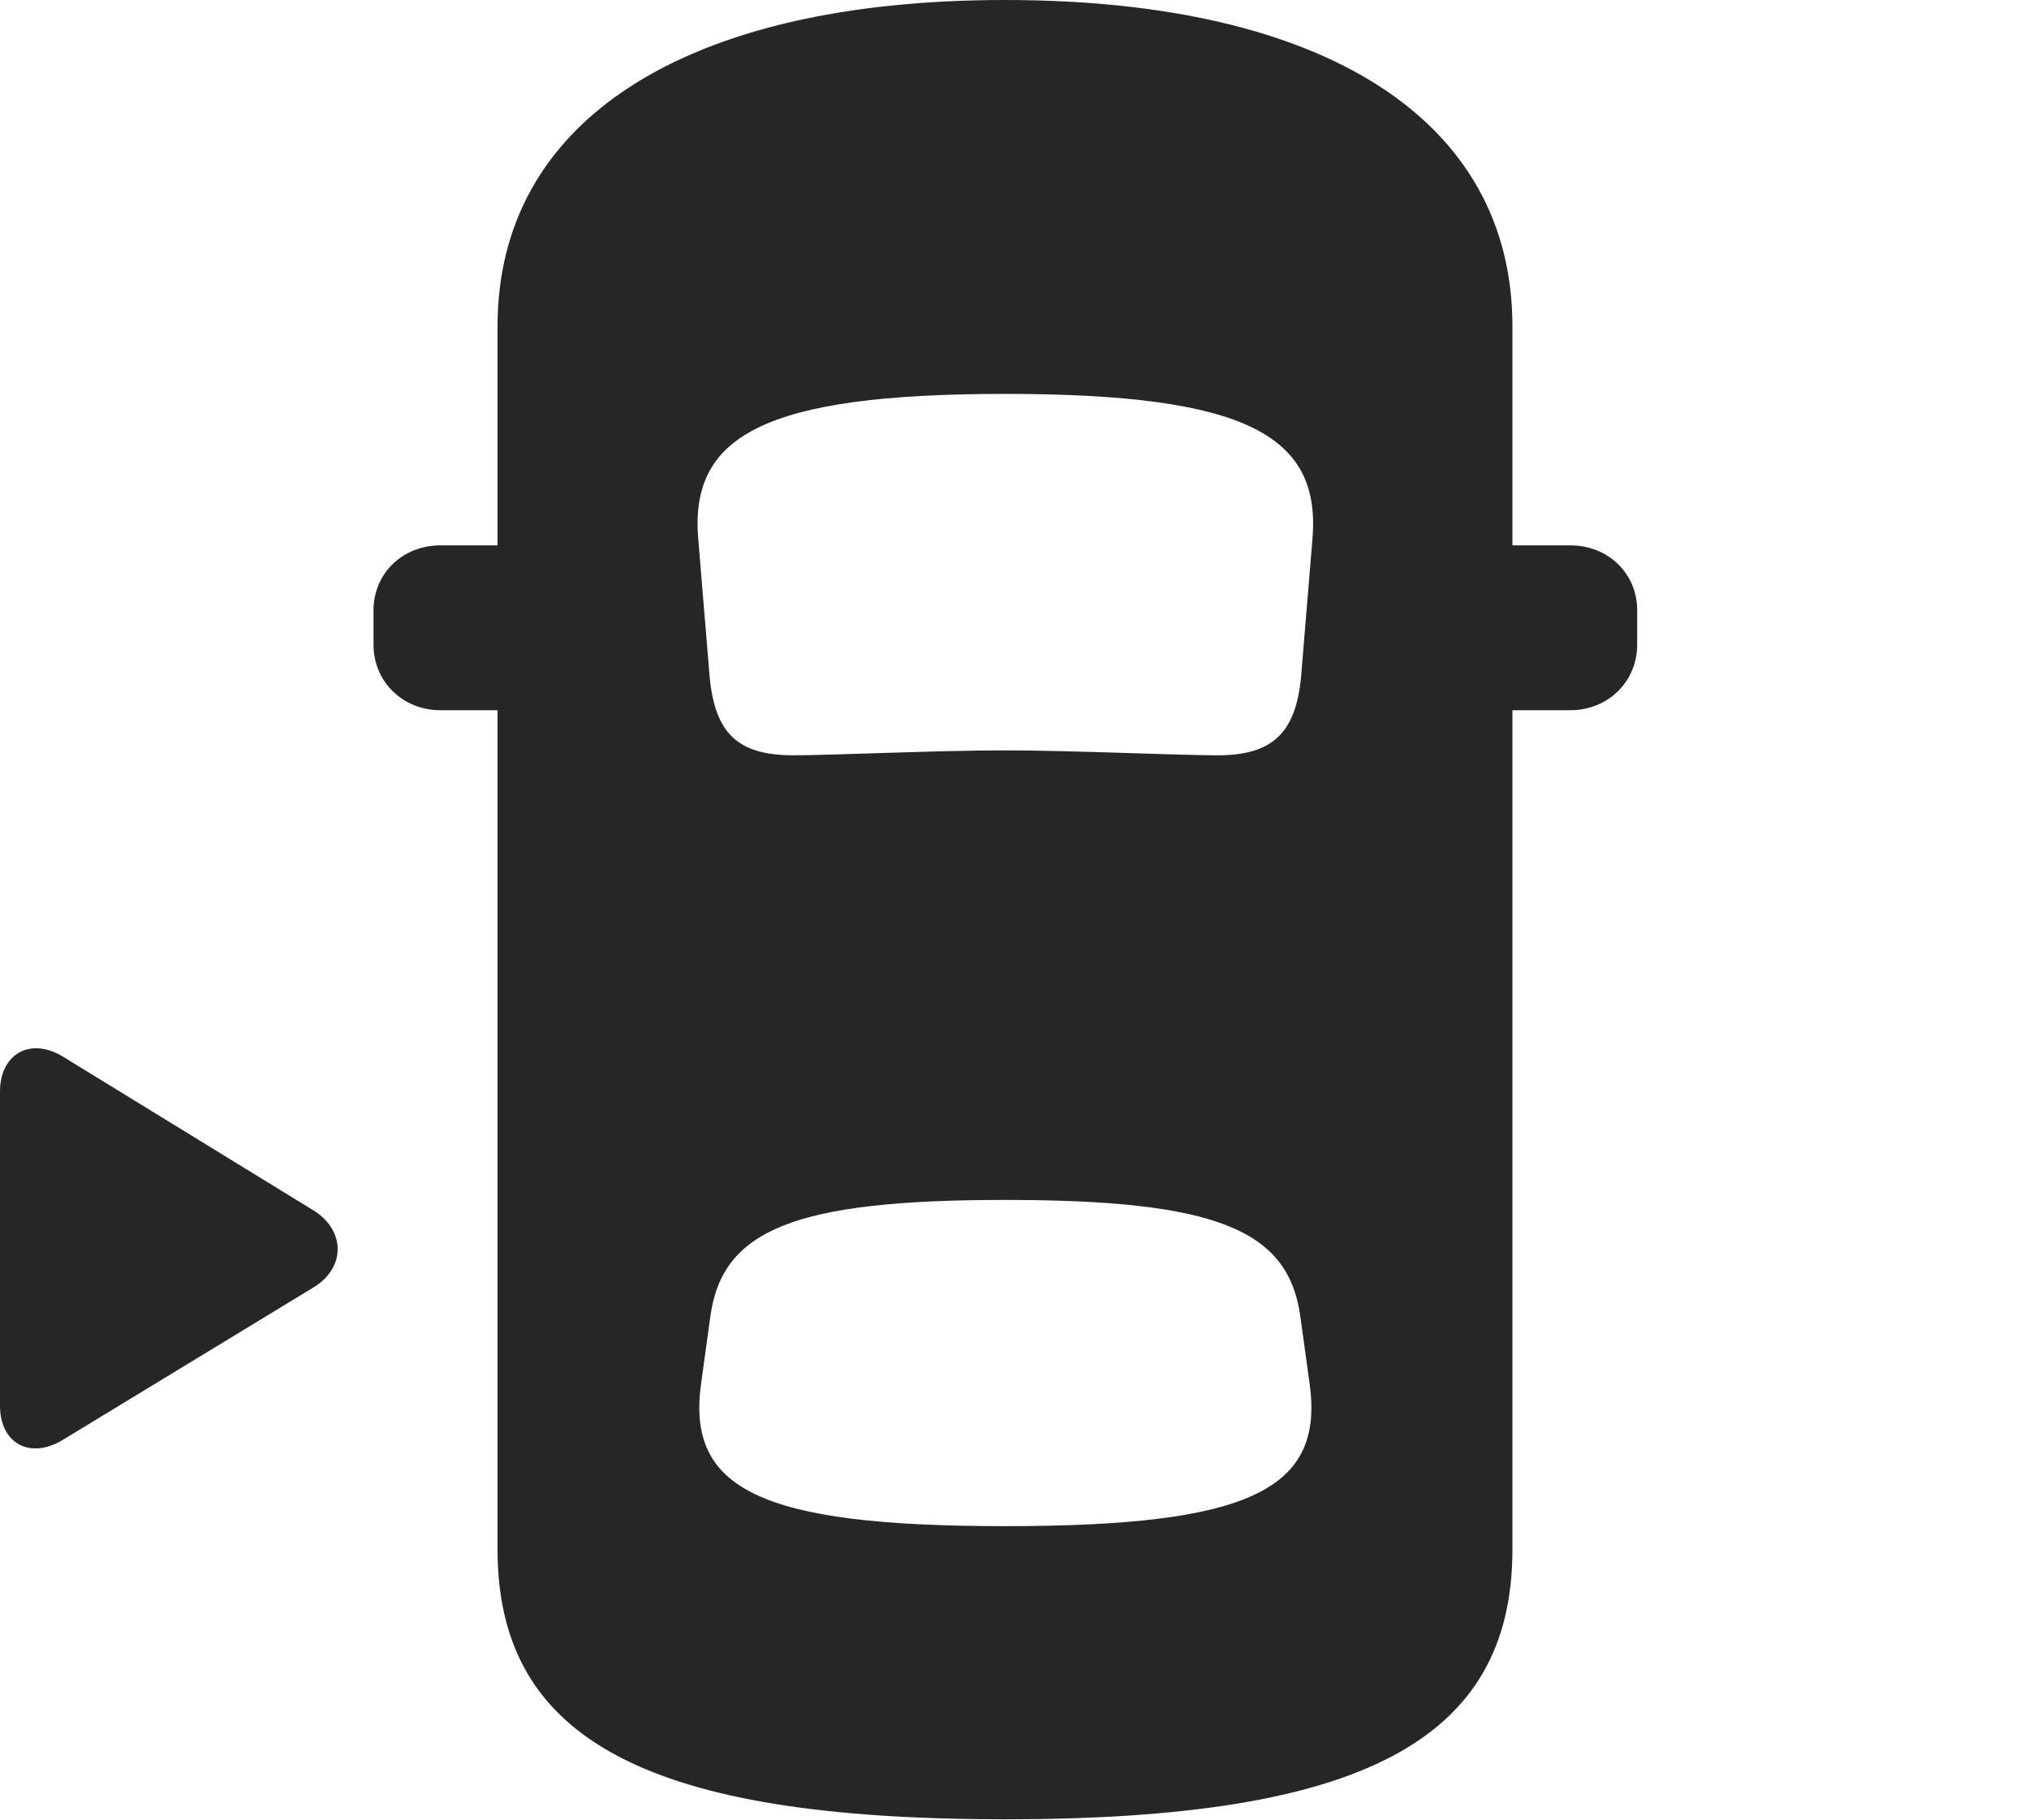 <?xml version="1.0" encoding="UTF-8"?>
<!--Generator: Apple Native CoreSVG 326-->
<!DOCTYPE svg
PUBLIC "-//W3C//DTD SVG 1.1//EN"
       "http://www.w3.org/Graphics/SVG/1.1/DTD/svg11.dtd">
<svg version="1.1" xmlns="http://www.w3.org/2000/svg" xmlns:xlink="http://www.w3.org/1999/xlink" viewBox="0 0 39.361 35.315">
 <g>
  <rect height="35.315" opacity="0" width="39.361" x="0" y="0"/>
  <path d="M19.496 35.301C26.4 35.301 29.34 33.783 29.34 30.064L29.34 6.33C29.34 2.338 25.717 0 19.496 0C13.289 0 9.652 2.338 9.652 6.33L9.652 30.064C9.652 33.783 12.605 35.301 19.496 35.301ZM19.496 14.56C18.17 14.56 16.105 14.656 15.395 14.656C14.328 14.656 13.877 14.246 13.768 13.152L13.549 10.5C13.357 8.463 14.793 7.643 19.496 7.643C24.213 7.643 25.648 8.463 25.457 10.5L25.238 13.152C25.129 14.246 24.664 14.656 23.611 14.656C22.887 14.656 20.768 14.56 19.496 14.56ZM19.496 29.613C14.752 29.613 13.303 28.902 13.604 26.824L13.781 25.539C14.014 23.857 15.422 23.283 19.496 23.283C23.584 23.283 24.992 23.857 25.225 25.539L25.402 26.824C25.703 28.902 24.254 29.613 19.496 29.613ZM10.596 13.781L10.596 10.582L8.545 10.582C7.807 10.582 7.246 11.129 7.246 11.84L7.246 12.51C7.246 13.221 7.807 13.781 8.545 13.781ZM28.41 13.781L30.461 13.781C31.199 13.781 31.76 13.221 31.76 12.51L31.76 11.84C31.76 11.129 31.199 10.582 30.461 10.582L28.41 10.582Z" fill="black" fill-opacity="0.85"/>
  <path d="M0 27.275C0 28.014 0.588 28.328 1.23 27.932L6.084 24.979C6.713 24.596 6.699 23.871 6.084 23.488L1.23 20.508C0.588 20.111 0 20.453 0 21.178Z" fill="black" fill-opacity="0.85"/>
 </g>
</svg>
